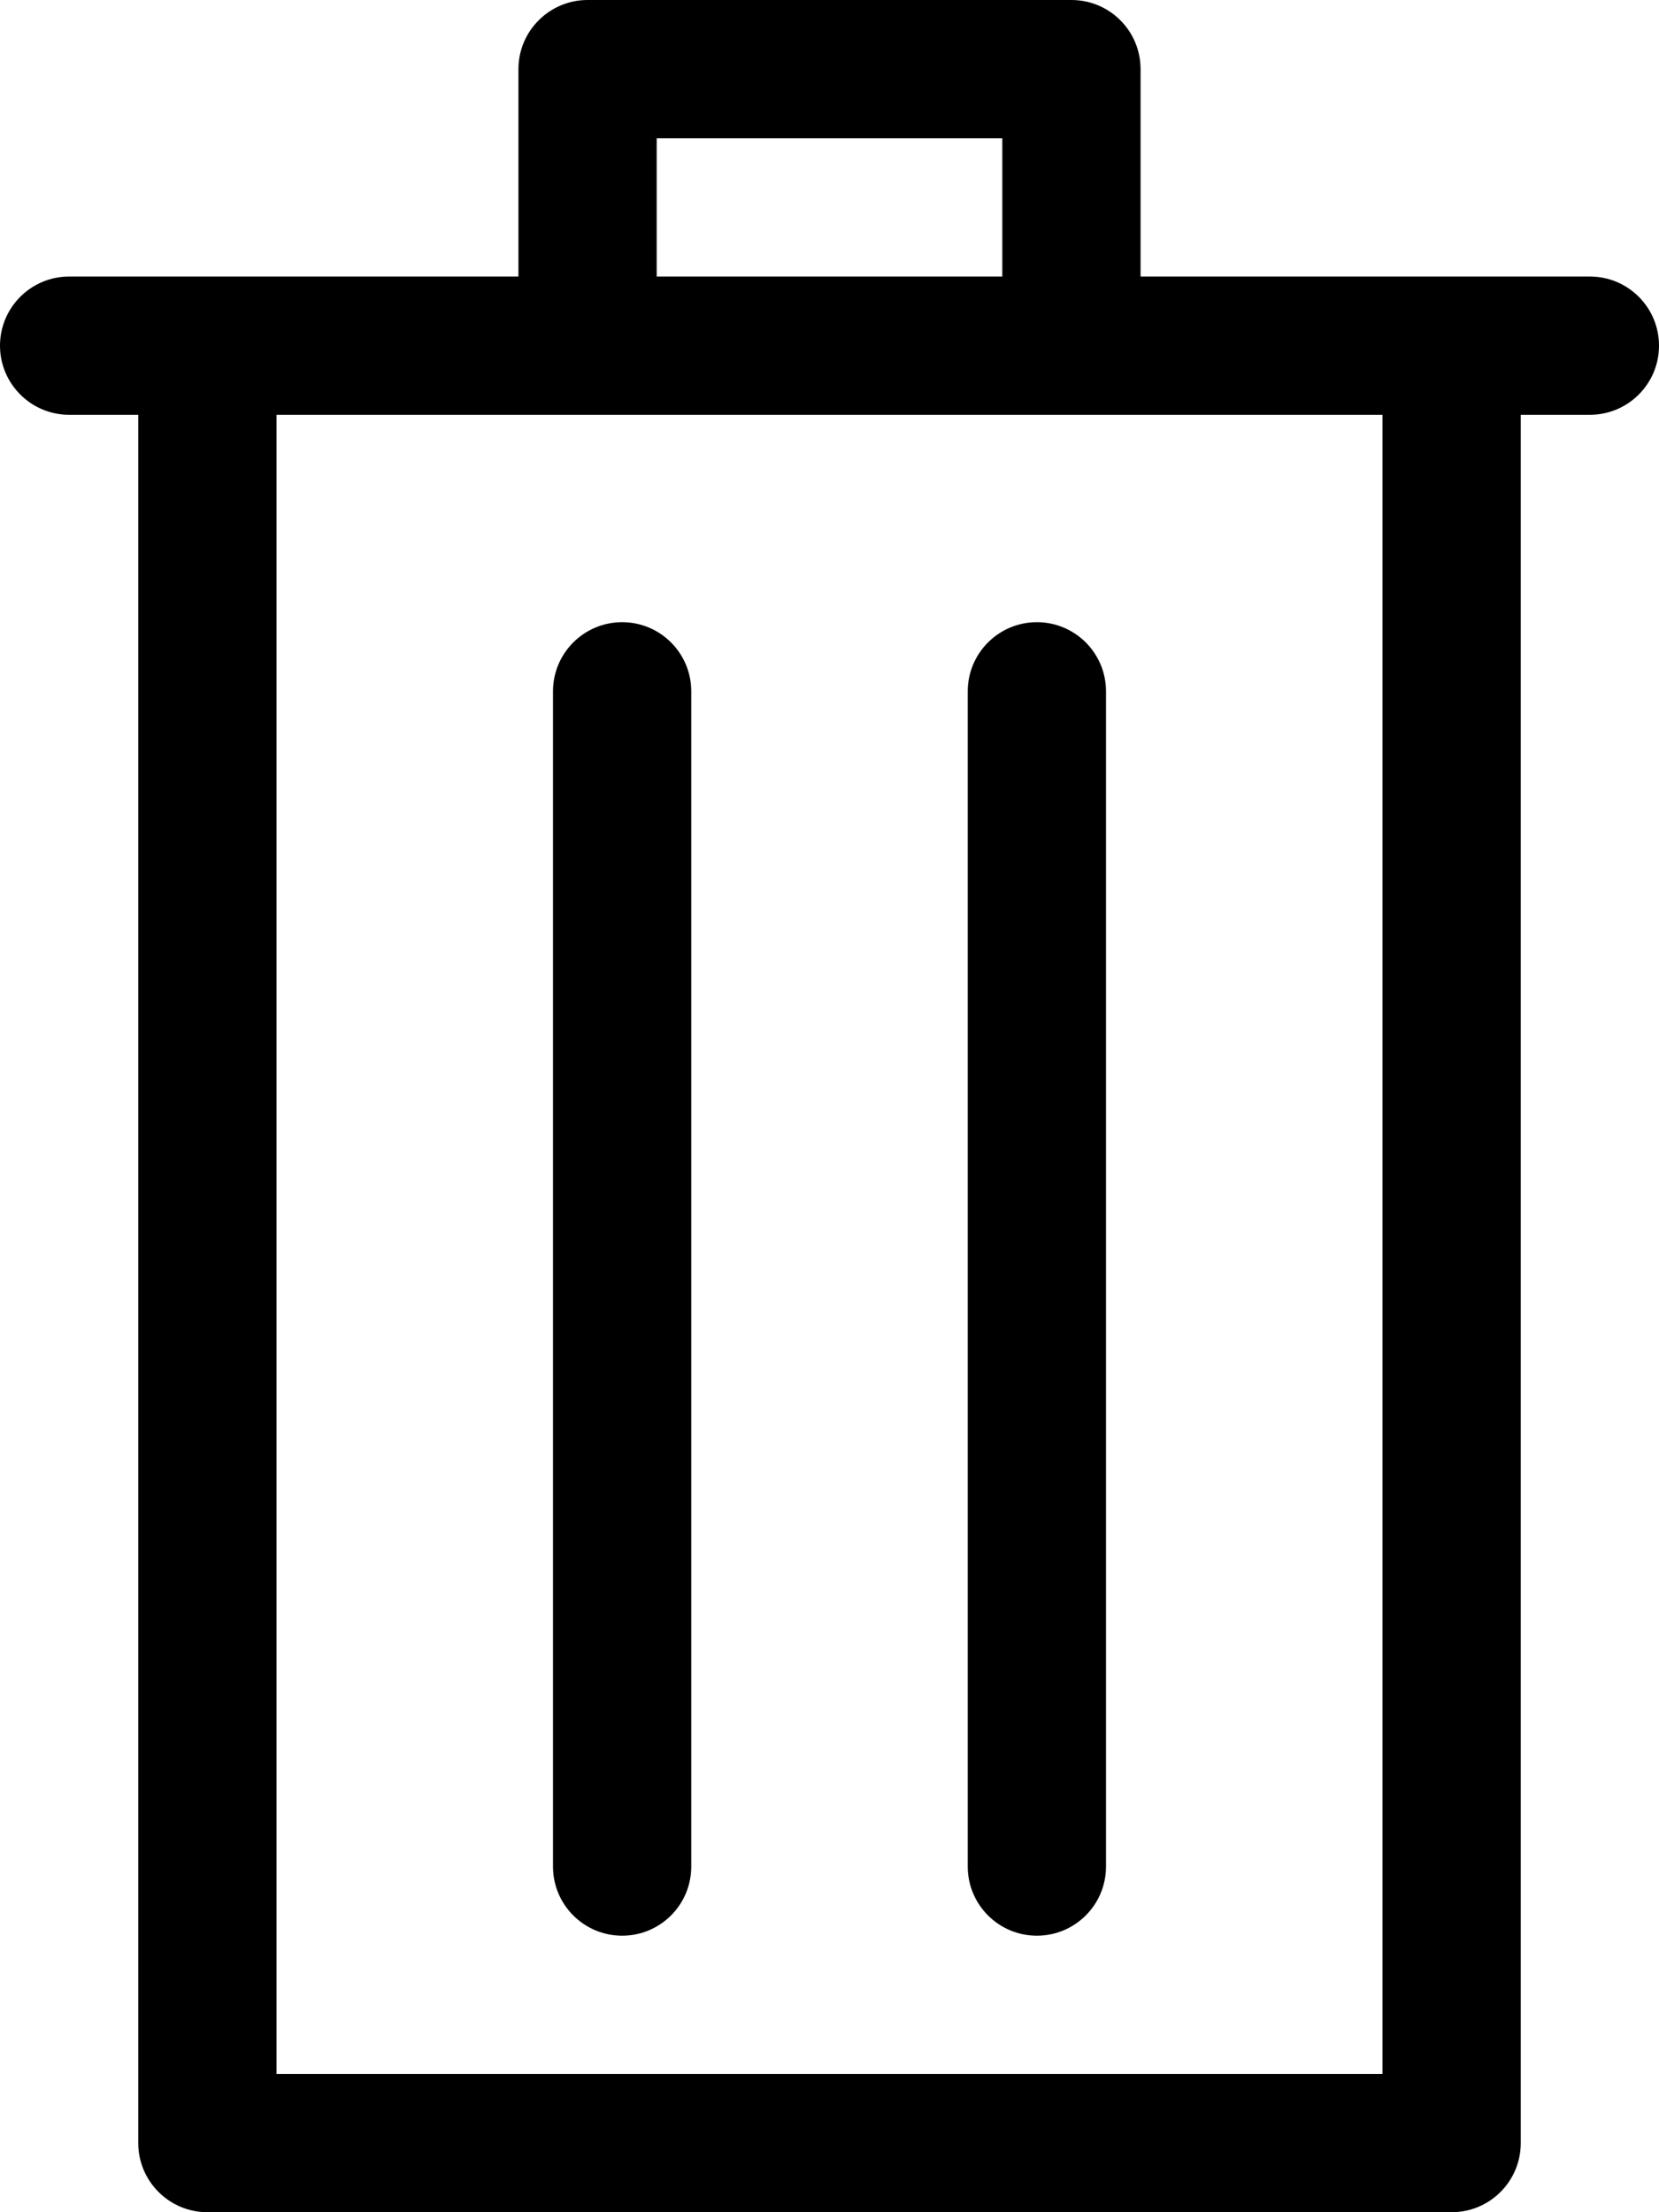 <svg xmlns="http://www.w3.org/2000/svg" xmlns:xlink="http://www.w3.org/1999/xlink" preserveAspectRatio="xMidYMid" width="24" height="32" viewBox="0 0 24 32">
  <defs>
    <style>
      .cls-1 {
        fill: #000;
        fill-rule: evenodd;
      }
    </style>
  </defs>
  <path d="M23.000,6.000 L22.000,6.000 L22.000,31.000 C22.000,31.552 21.553,32.000 21.000,32.000 L3.000,32.000 C2.449,32.000 2.000,31.552 2.000,31.000 L2.000,6.000 L1.000,6.000 C0.449,6.000 0.000,5.552 0.000,5.000 C0.000,4.448 0.449,4.000 1.000,4.000 L7.500,4.000 L7.500,1.000 C7.500,0.448 7.949,0.000 8.500,0.000 L15.500,0.000 C16.053,0.000 16.500,0.448 16.500,1.000 L16.500,4.000 L23.000,4.000 C23.553,4.000 24.000,4.448 24.000,5.000 C24.000,5.552 23.553,6.000 23.000,6.000 ZM14.500,2.000 L9.500,2.000 L9.500,4.000 L14.500,4.000 L14.500,2.000 ZM20.000,6.000 L4.000,6.000 L4.000,30.000 L20.000,30.000 L20.000,6.000 ZM9.000,9.000 C9.553,9.000 10.000,9.448 10.000,10.000 L10.000,27.000 C10.000,27.552 9.553,28.000 9.000,28.000 C8.448,28.000 8.000,27.552 8.000,27.000 L8.000,10.000 C8.000,9.448 8.448,9.000 9.000,9.000 ZM15.000,9.000 C15.553,9.000 16.000,9.448 16.000,10.000 L16.000,27.000 C16.000,27.552 15.553,28.000 15.000,28.000 C14.448,28.000 14.000,27.552 14.000,27.000 L14.000,10.000 C14.000,9.448 14.448,9.000 15.000,9.000 Z" class="cls-1"/>
</svg>
